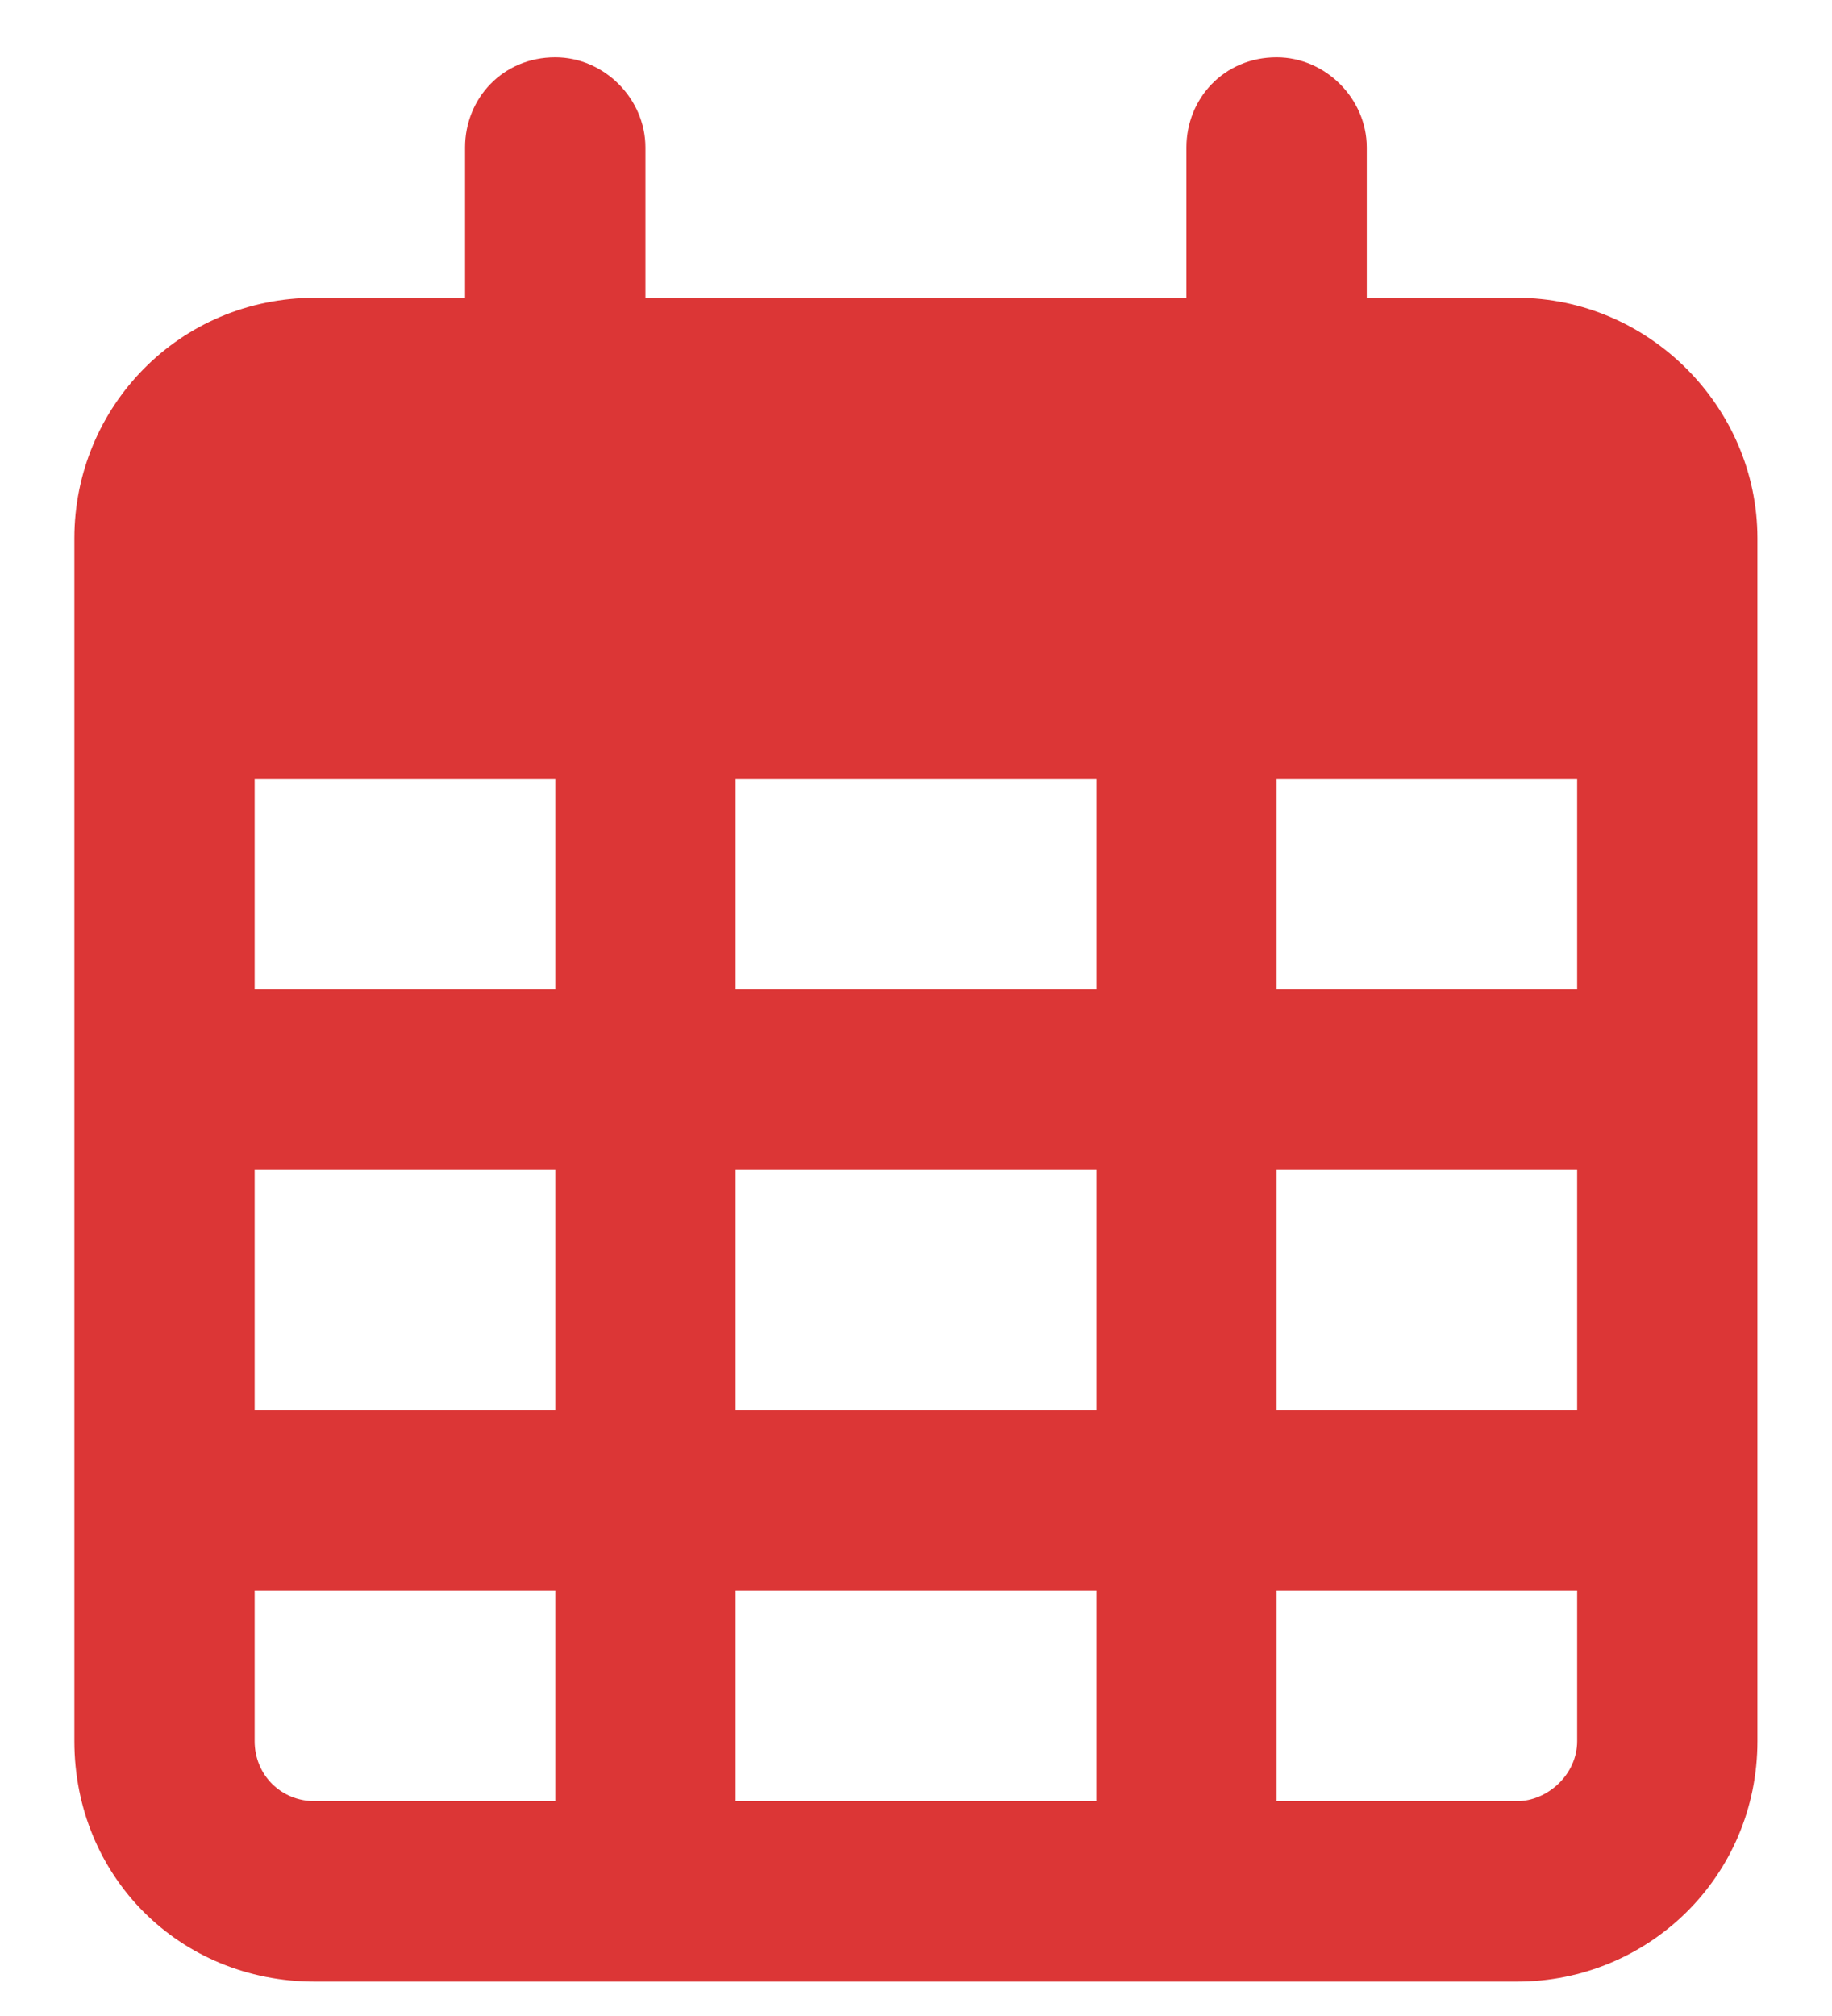 <svg width="20" height="22" viewBox="0 0 20 22" fill="none" xmlns="http://www.w3.org/2000/svg">
<path d="M7.046 3.25H12.952V1.609C12.952 1.076 13.362 0.625 13.937 0.625C14.47 0.625 14.921 1.076 14.921 1.609V3.25H16.561C17.997 3.25 19.186 4.439 19.186 5.875V19C19.186 20.477 17.997 21.625 16.561 21.625H3.437C1.96 21.625 0.812 20.477 0.812 19V5.875C0.812 4.439 1.96 3.25 3.437 3.25H5.077V1.609C5.077 1.076 5.487 0.625 6.062 0.625C6.595 0.625 7.046 1.076 7.046 1.609V3.25ZM2.78 10.797H6.062V8.5H2.78V10.797ZM2.78 12.766V15.391H6.062V12.766H2.78ZM8.03 12.766V15.391H11.968V12.766H8.03ZM13.937 12.766V15.391H17.218V12.766H13.937ZM17.218 8.5H13.937V10.797H17.218V8.5ZM17.218 17.359H13.937V19.656H16.561C16.89 19.656 17.218 19.369 17.218 19V17.359ZM11.968 17.359H8.03V19.656H11.968V17.359ZM6.062 17.359H2.78V19C2.78 19.369 3.067 19.656 3.437 19.656H6.062V17.359ZM11.968 8.5H8.03V10.797H11.968V8.5Z" fill="#DC3636"/>
</svg>
